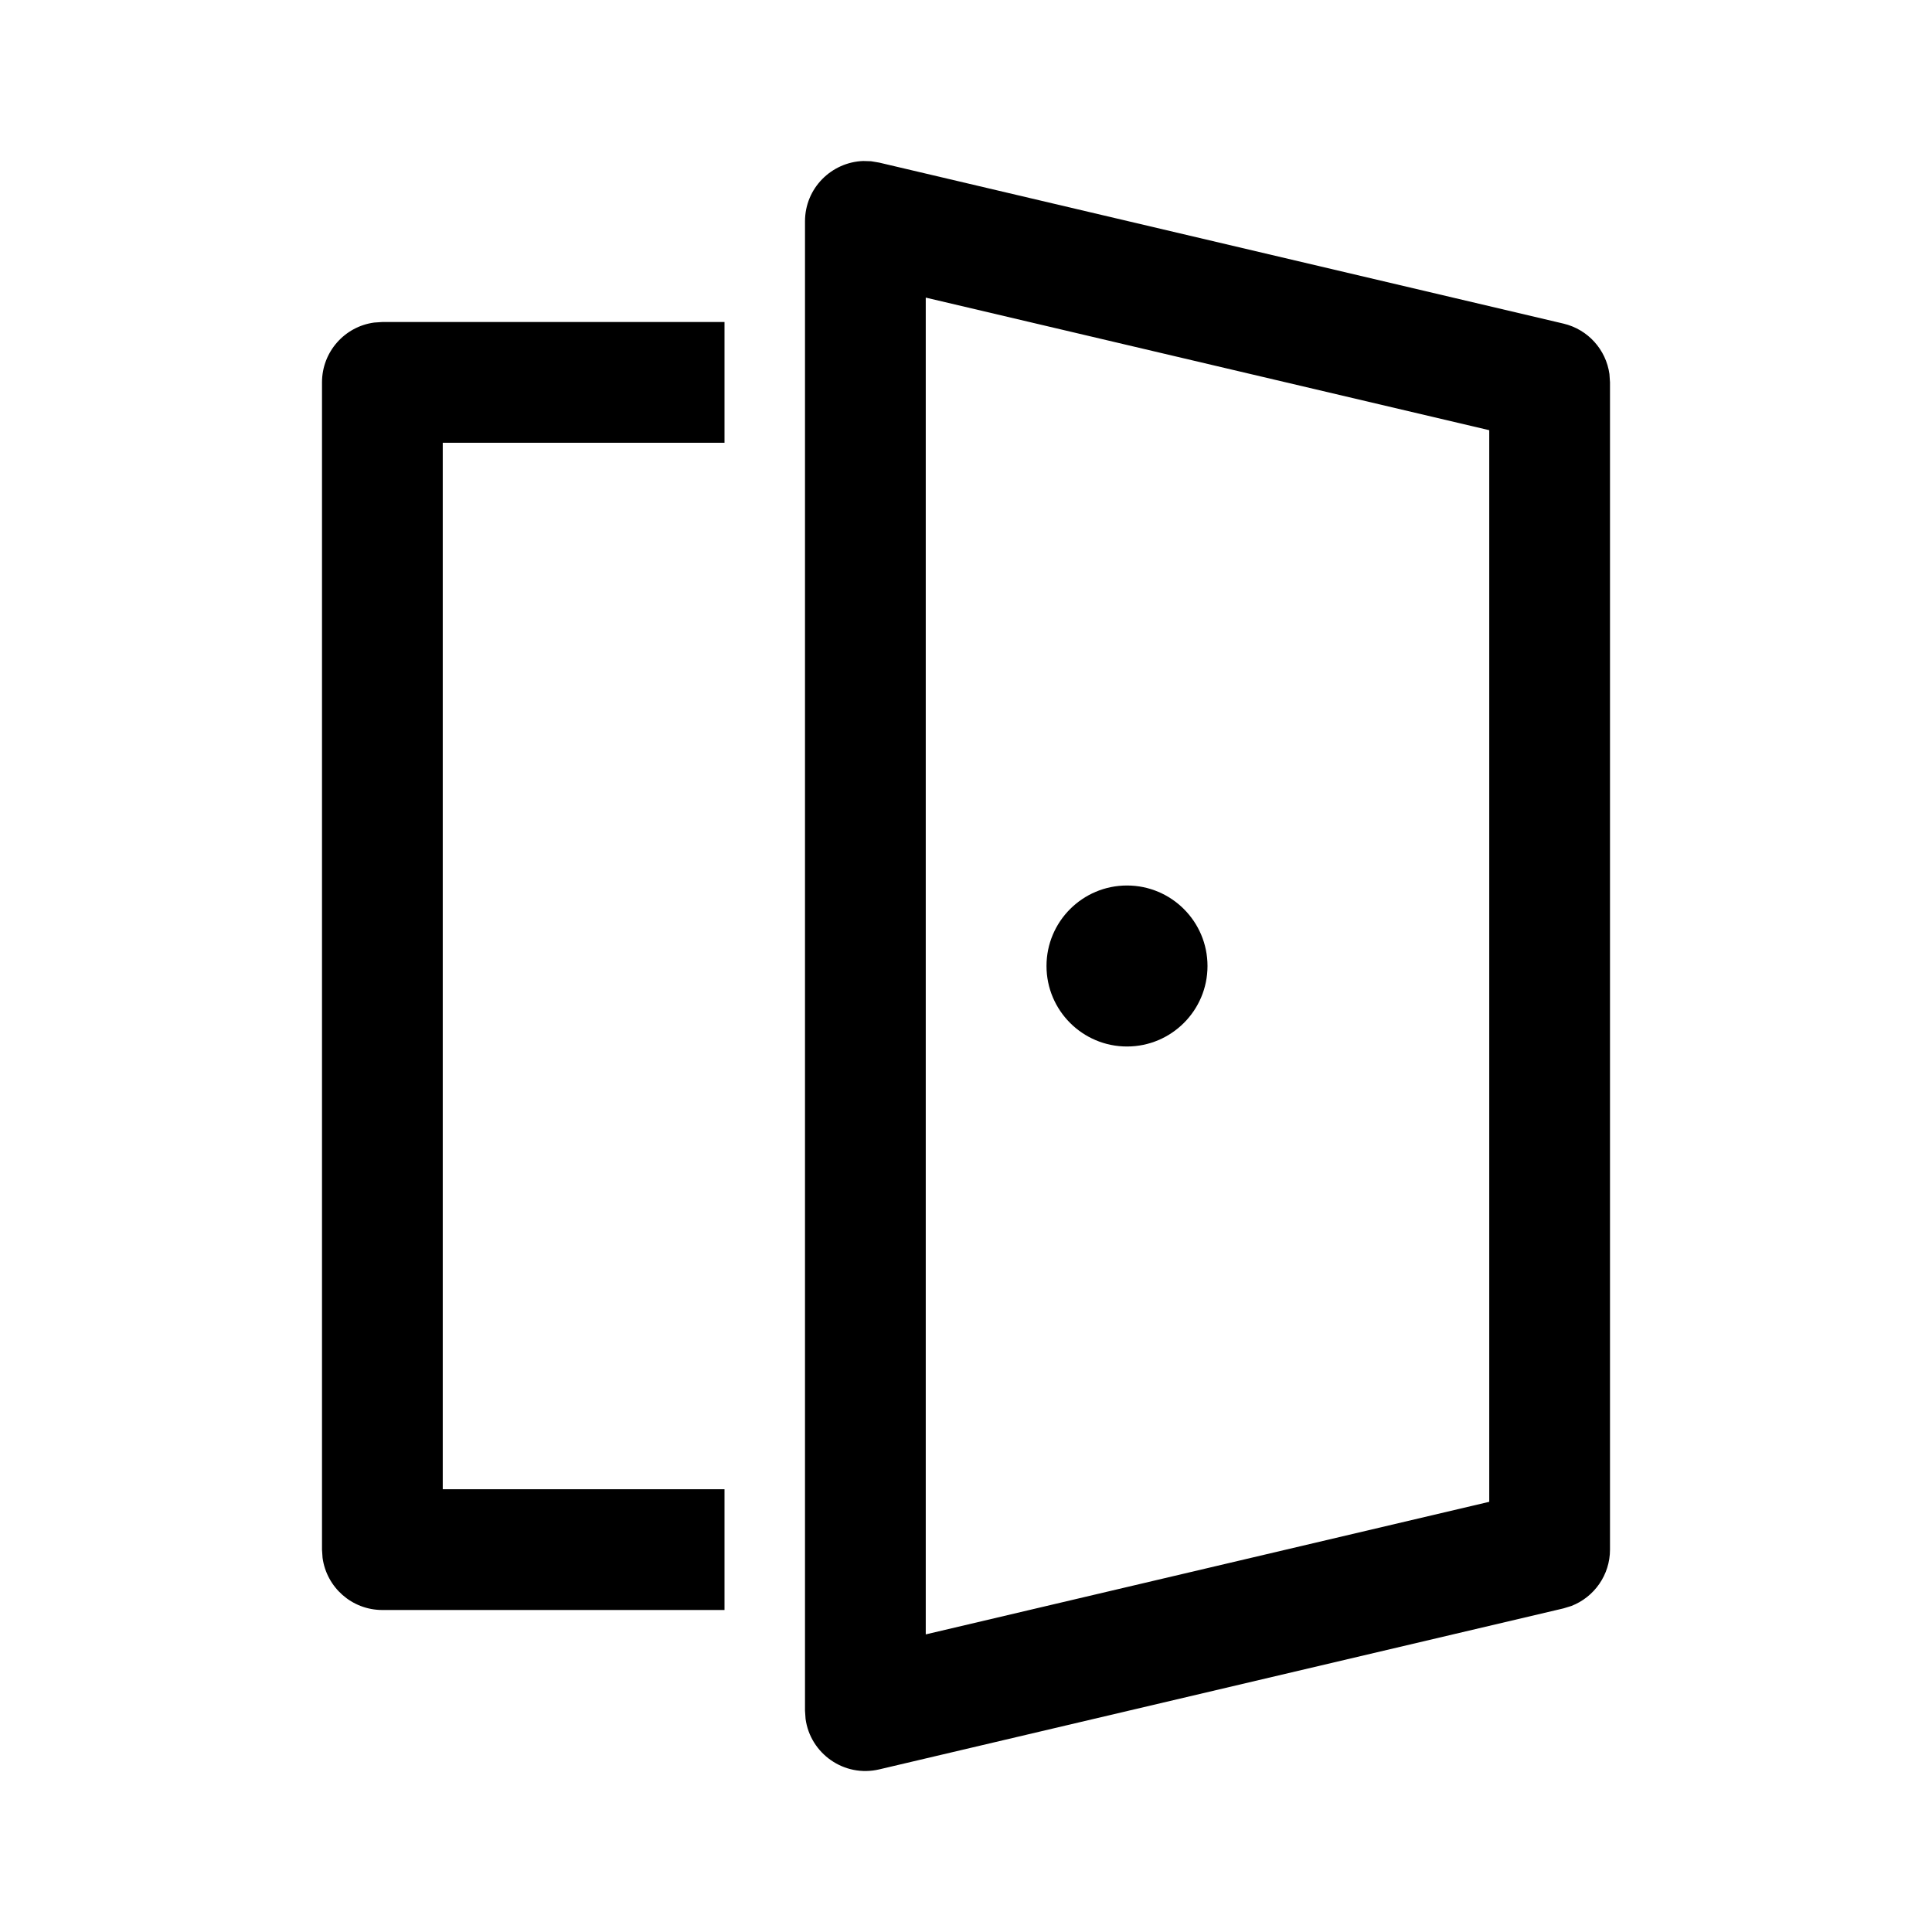 <svg viewBox="0 0 24 24" fill="none" xmlns="http://www.w3.org/2000/svg"><path d="M10.821 2.003L10.922 2.02L19.422 4.02C19.727 4.092 19.951 4.344 19.993 4.647L20 4.75V19.25C20 19.563 19.806 19.839 19.52 19.95L19.422 19.98L10.922 21.98C10.485 22.083 10.065 21.782 10.007 21.352L10 21.25V2.75C10 2.335 10.331 2.014 10.723 2L10.821 2.003ZM11.5 3.697V20.303L18.5 18.656V5.344L11.5 3.697ZM9 4V5.5H5.5V18.5H9V20H4.75C4.37 20 4.057 19.718 4.007 19.352L4 19.25V4.75C4 4.37 4.282 4.056 4.648 4.007L4.75 4H9ZM14 11C14.552 11 15 11.448 15 12C15 12.552 14.552 13 14 13C13.448 13 13 12.552 13 12C13 11.448 13.448 11 14 11Z" fill="currentColor"/></svg>